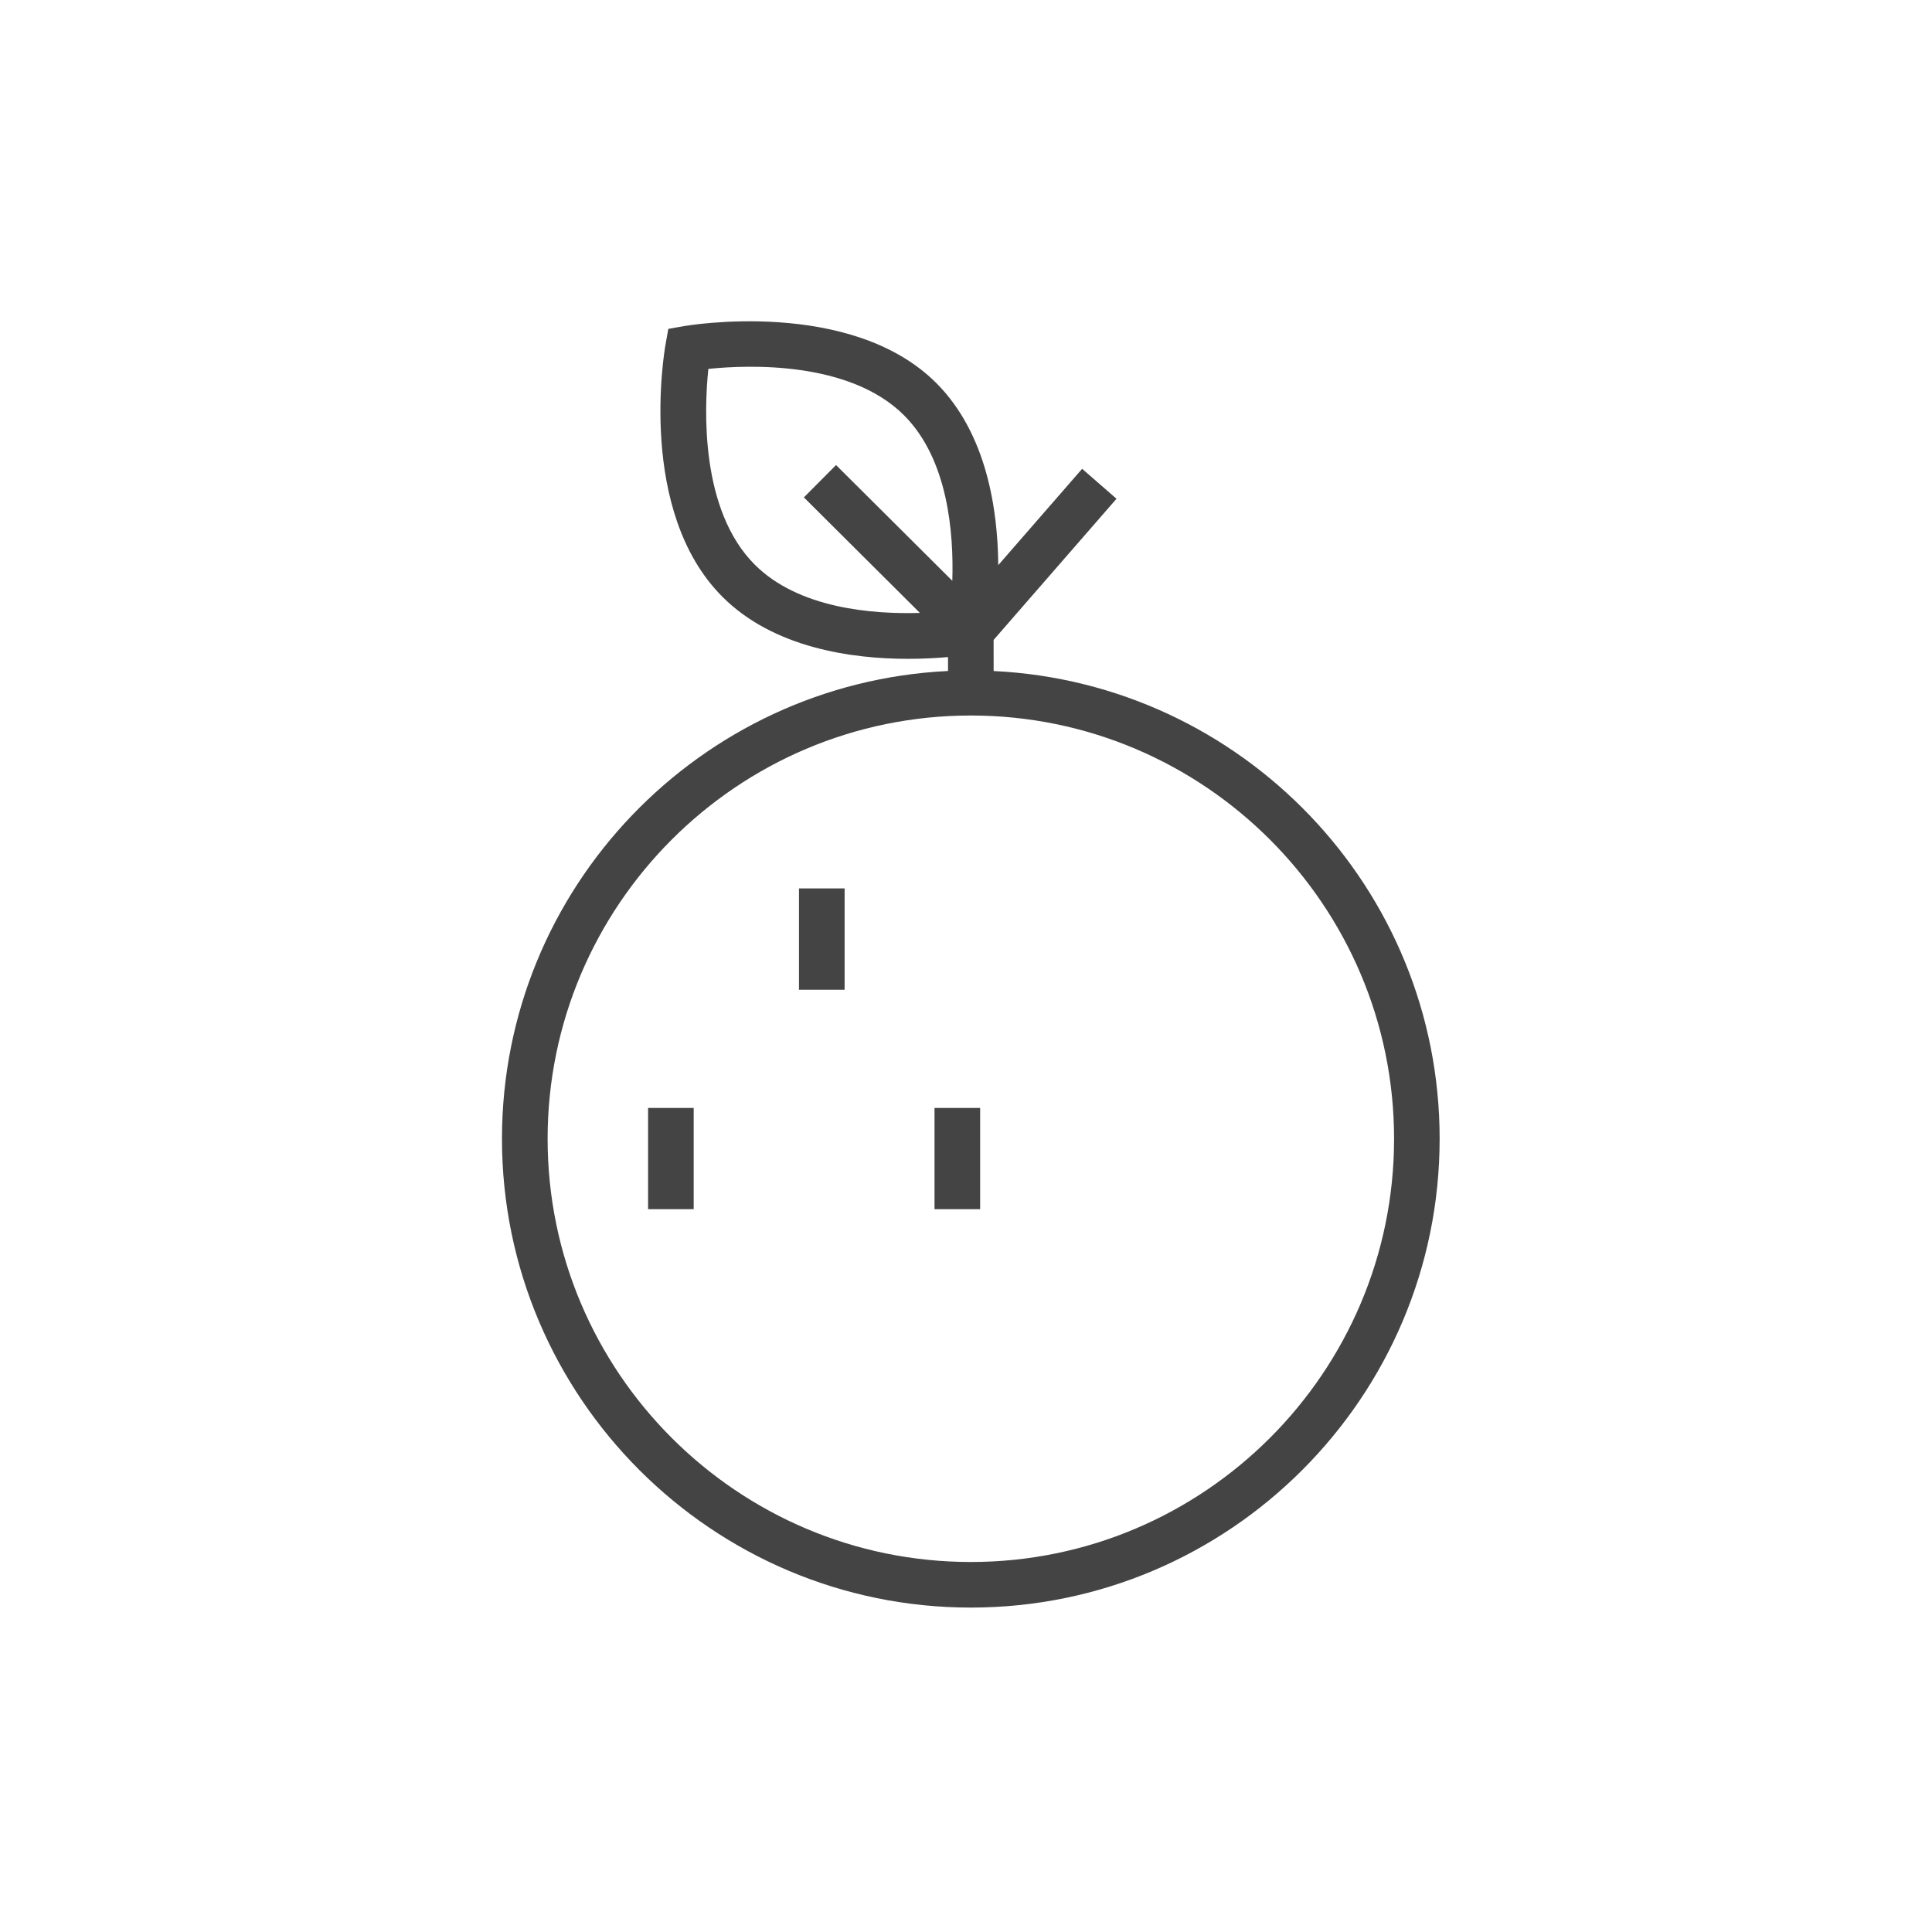 <?xml version="1.0" encoding="utf-8"?>
<!-- Generator: Adobe Illustrator 16.0.0, SVG Export Plug-In . SVG Version: 6.00 Build 0)  -->
<!DOCTYPE svg PUBLIC "-//W3C//DTD SVG 1.1//EN" "http://www.w3.org/Graphics/SVG/1.1/DTD/svg11.dtd">
<svg version="1.1" id="Layer_1" xmlns="http://www.w3.org/2000/svg" xmlns:xlink="http://www.w3.org/1999/xlink" x="0px" y="0px"
	 width="72px" height="72px" viewBox="0 0 72 72" enable-background="new 0 0 72 72" xml:space="preserve">
<path fill="#444444" d="M37.03,25.007l-0.001-1.159l4.58-5.261l-1.281-1.116l-3.126,3.59c-0.017-2.069-0.43-4.905-2.308-6.785
	c-3.193-3.192-9.297-2.14-9.404-2.123l-0.584,0.104l-0.104,0.583c-0.045,0.252-1.065,6.216,2.123,9.403
	c1.91,1.909,4.816,2.31,6.918,2.31c0.575,0,1.08-0.03,1.487-0.066l0,0.519c-9.239,0.448-16.623,8.083-16.623,17.433
	c0,9.634,7.838,17.471,17.473,17.471c9.634,0,17.471-7.837,17.471-17.471C53.652,33.09,46.27,25.454,37.03,25.007z M28.127,21.042
	c-2.041-2.04-1.882-5.822-1.729-7.294c1.481-0.154,5.262-0.302,7.294,1.73c1.638,1.638,1.854,4.38,1.798,6.166l-4.333-4.313
	l-1.199,1.205l4.325,4.306C32.492,22.895,29.756,22.672,28.127,21.042z M36.181,58.211c-8.697,0-15.773-7.075-15.773-15.771
	c0-8.699,7.076-15.775,15.773-15.775c8.697,0,15.772,7.077,15.772,15.775C51.953,51.136,44.878,58.211,36.181,58.211z
	 M29.776,33.109h1.7v3.776h-1.7V33.109z M34.827,41.289h1.7v3.773h-1.7V41.289z M24.152,41.289h1.7v3.773h-1.7V41.289z"/>
</svg>
